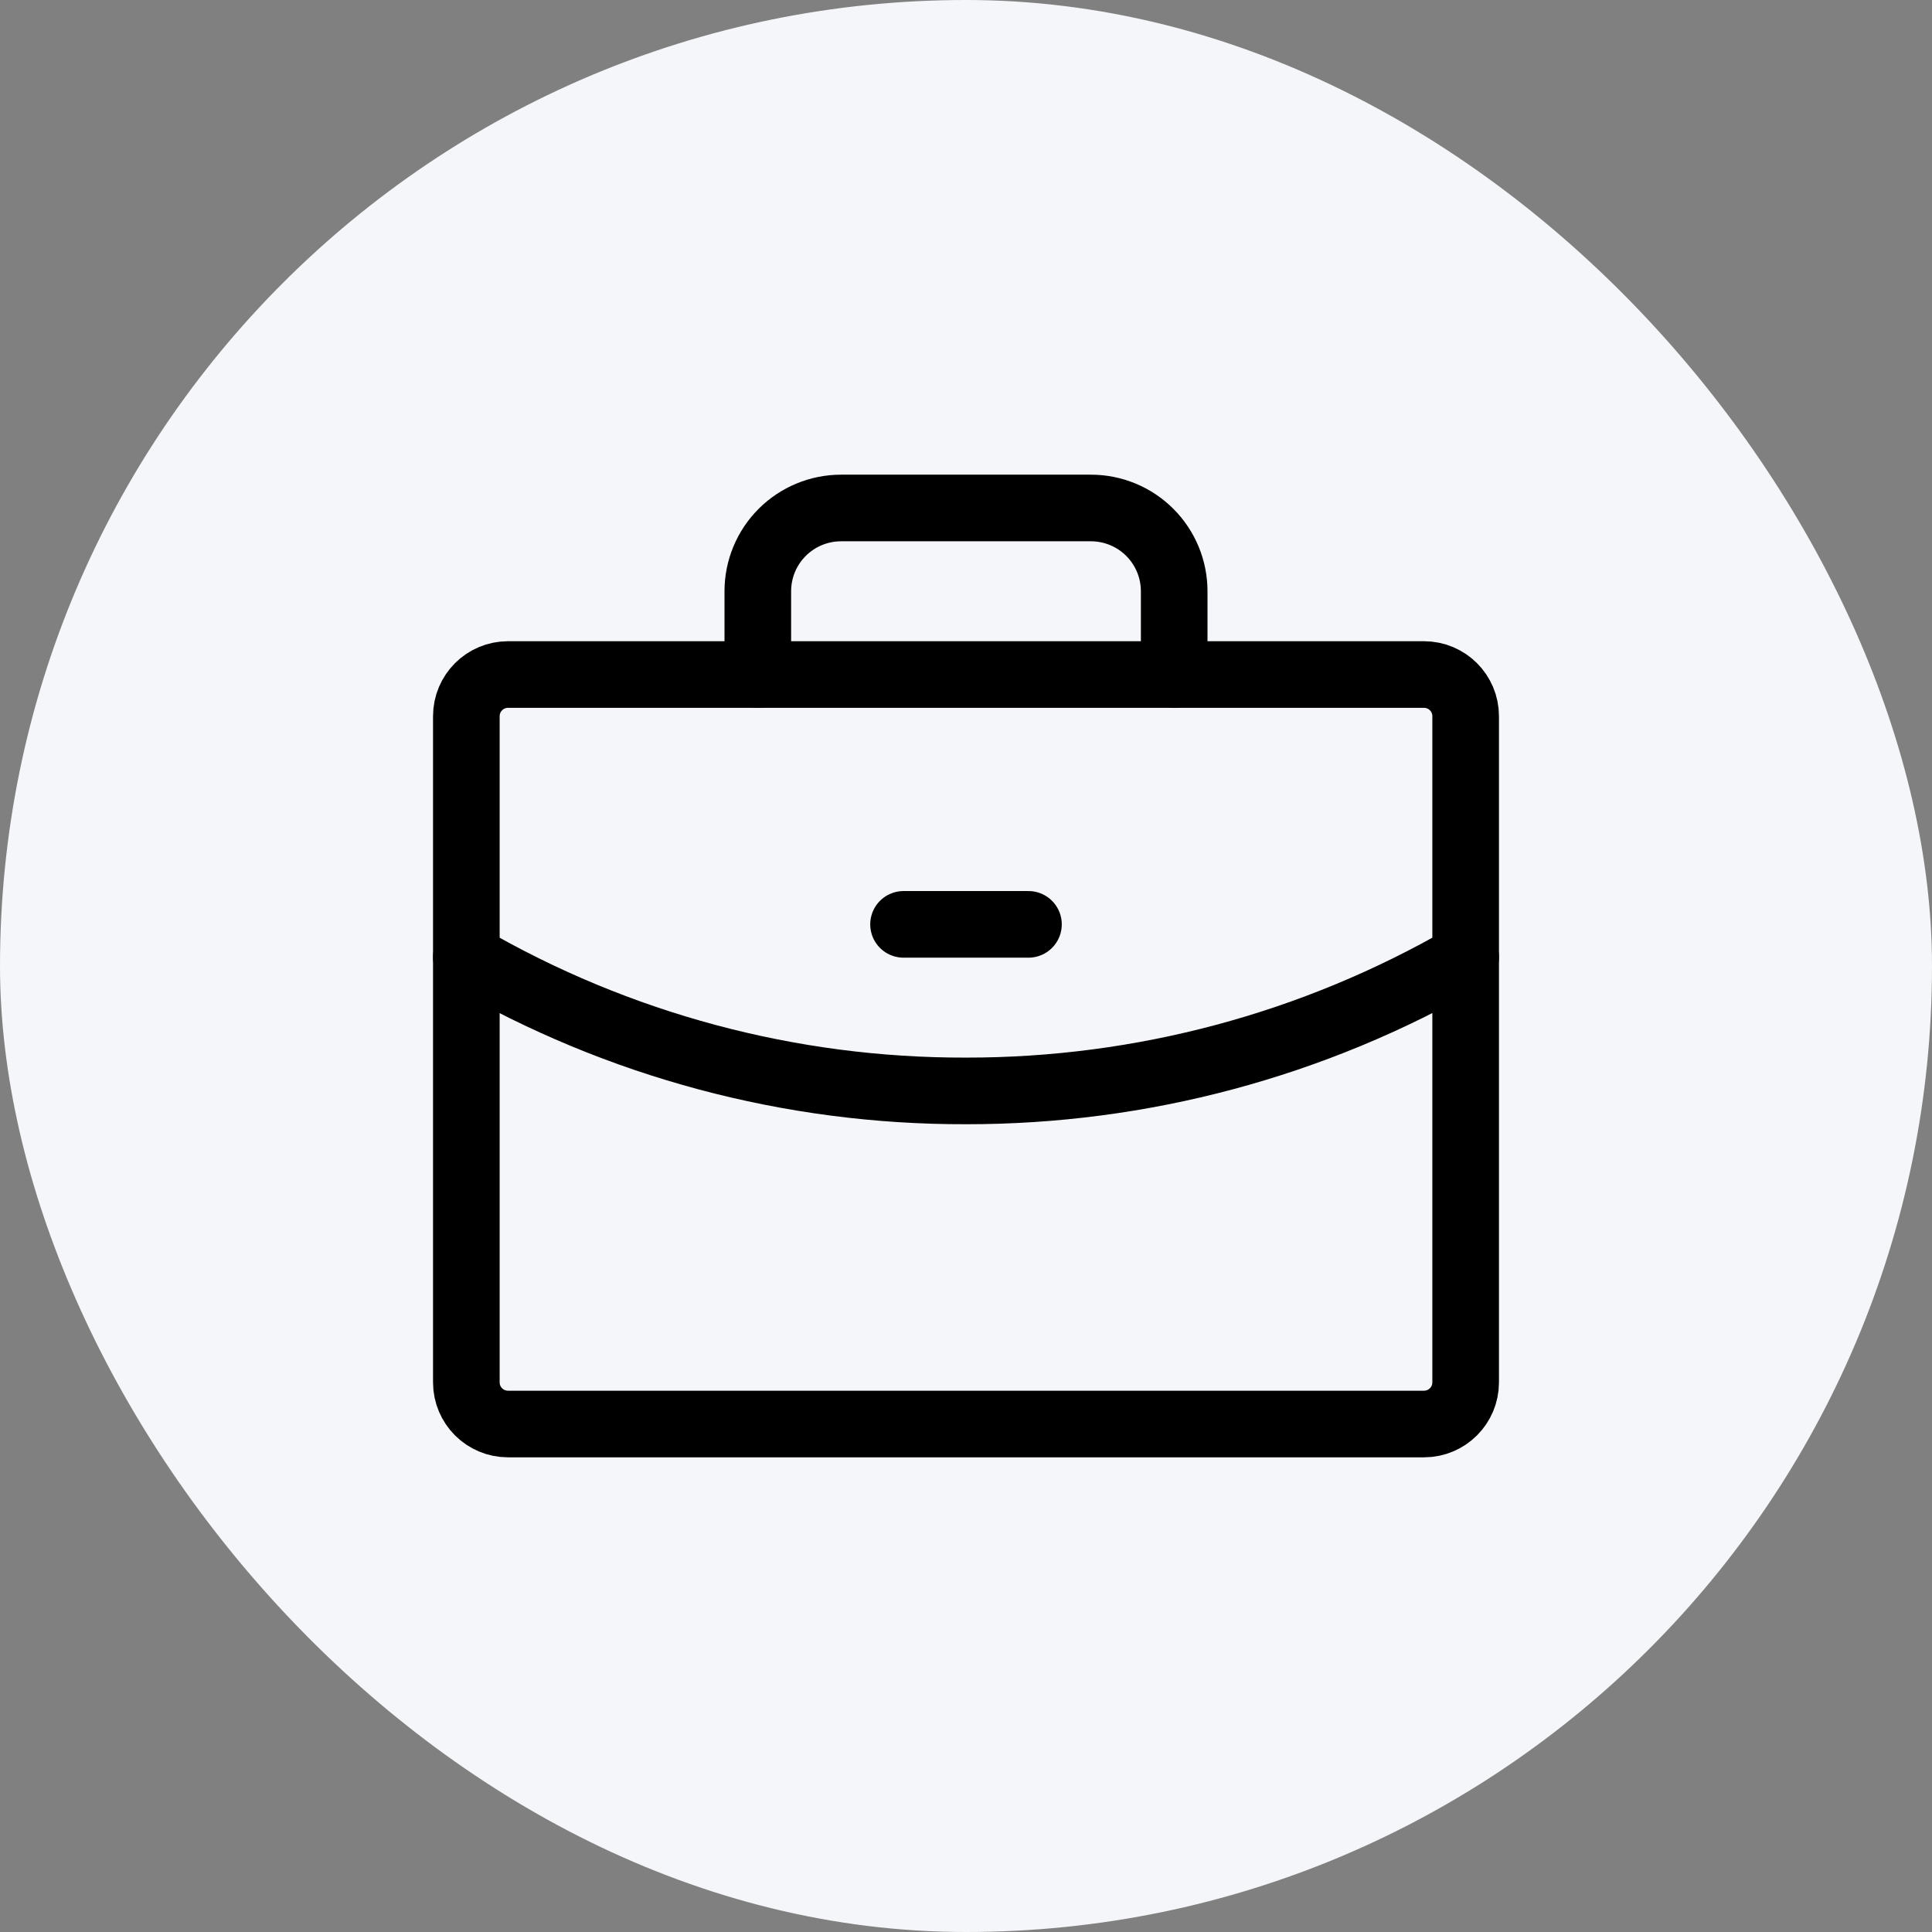 <svg width="58" height="58" viewBox="0 0 58 58" fill="none" xmlns="http://www.w3.org/2000/svg">
<rect x="0" y="0" width="58" height="58" fill="#808080" stroke="none"/>
<rect width="58" height="58" rx="29" fill="#F4F6F9"/>
<path d="M42.75 20.25H15.25C14.56 20.25 14 20.81 14 21.5V41.5C14 42.19 14.56 42.75 15.25 42.75H42.75C43.44 42.75 44 42.19 44 41.5V21.5C44 20.81 43.44 20.25 42.75 20.25Z" stroke="black" stroke-width="2" stroke-linecap="round" stroke-linejoin="round"/>
<path d="M35.25 20.25V17.75C35.25 17.087 34.987 16.451 34.518 15.982C34.049 15.513 33.413 15.25 32.75 15.25H25.25C24.587 15.25 23.951 15.513 23.482 15.982C23.013 16.451 22.75 17.087 22.75 17.75V20.25" stroke="black" stroke-width="2" stroke-linecap="round" stroke-linejoin="round"/>
<path d="M44 28.734C39.441 31.371 34.266 32.756 29 32.75C23.733 32.764 18.556 31.378 14 28.734" stroke="black" stroke-width="2" stroke-linecap="round" stroke-linejoin="round"/>
<path d="M27.125 27.75H30.875" stroke="black" stroke-width="2" stroke-linecap="round" stroke-linejoin="round"/>
</svg>
